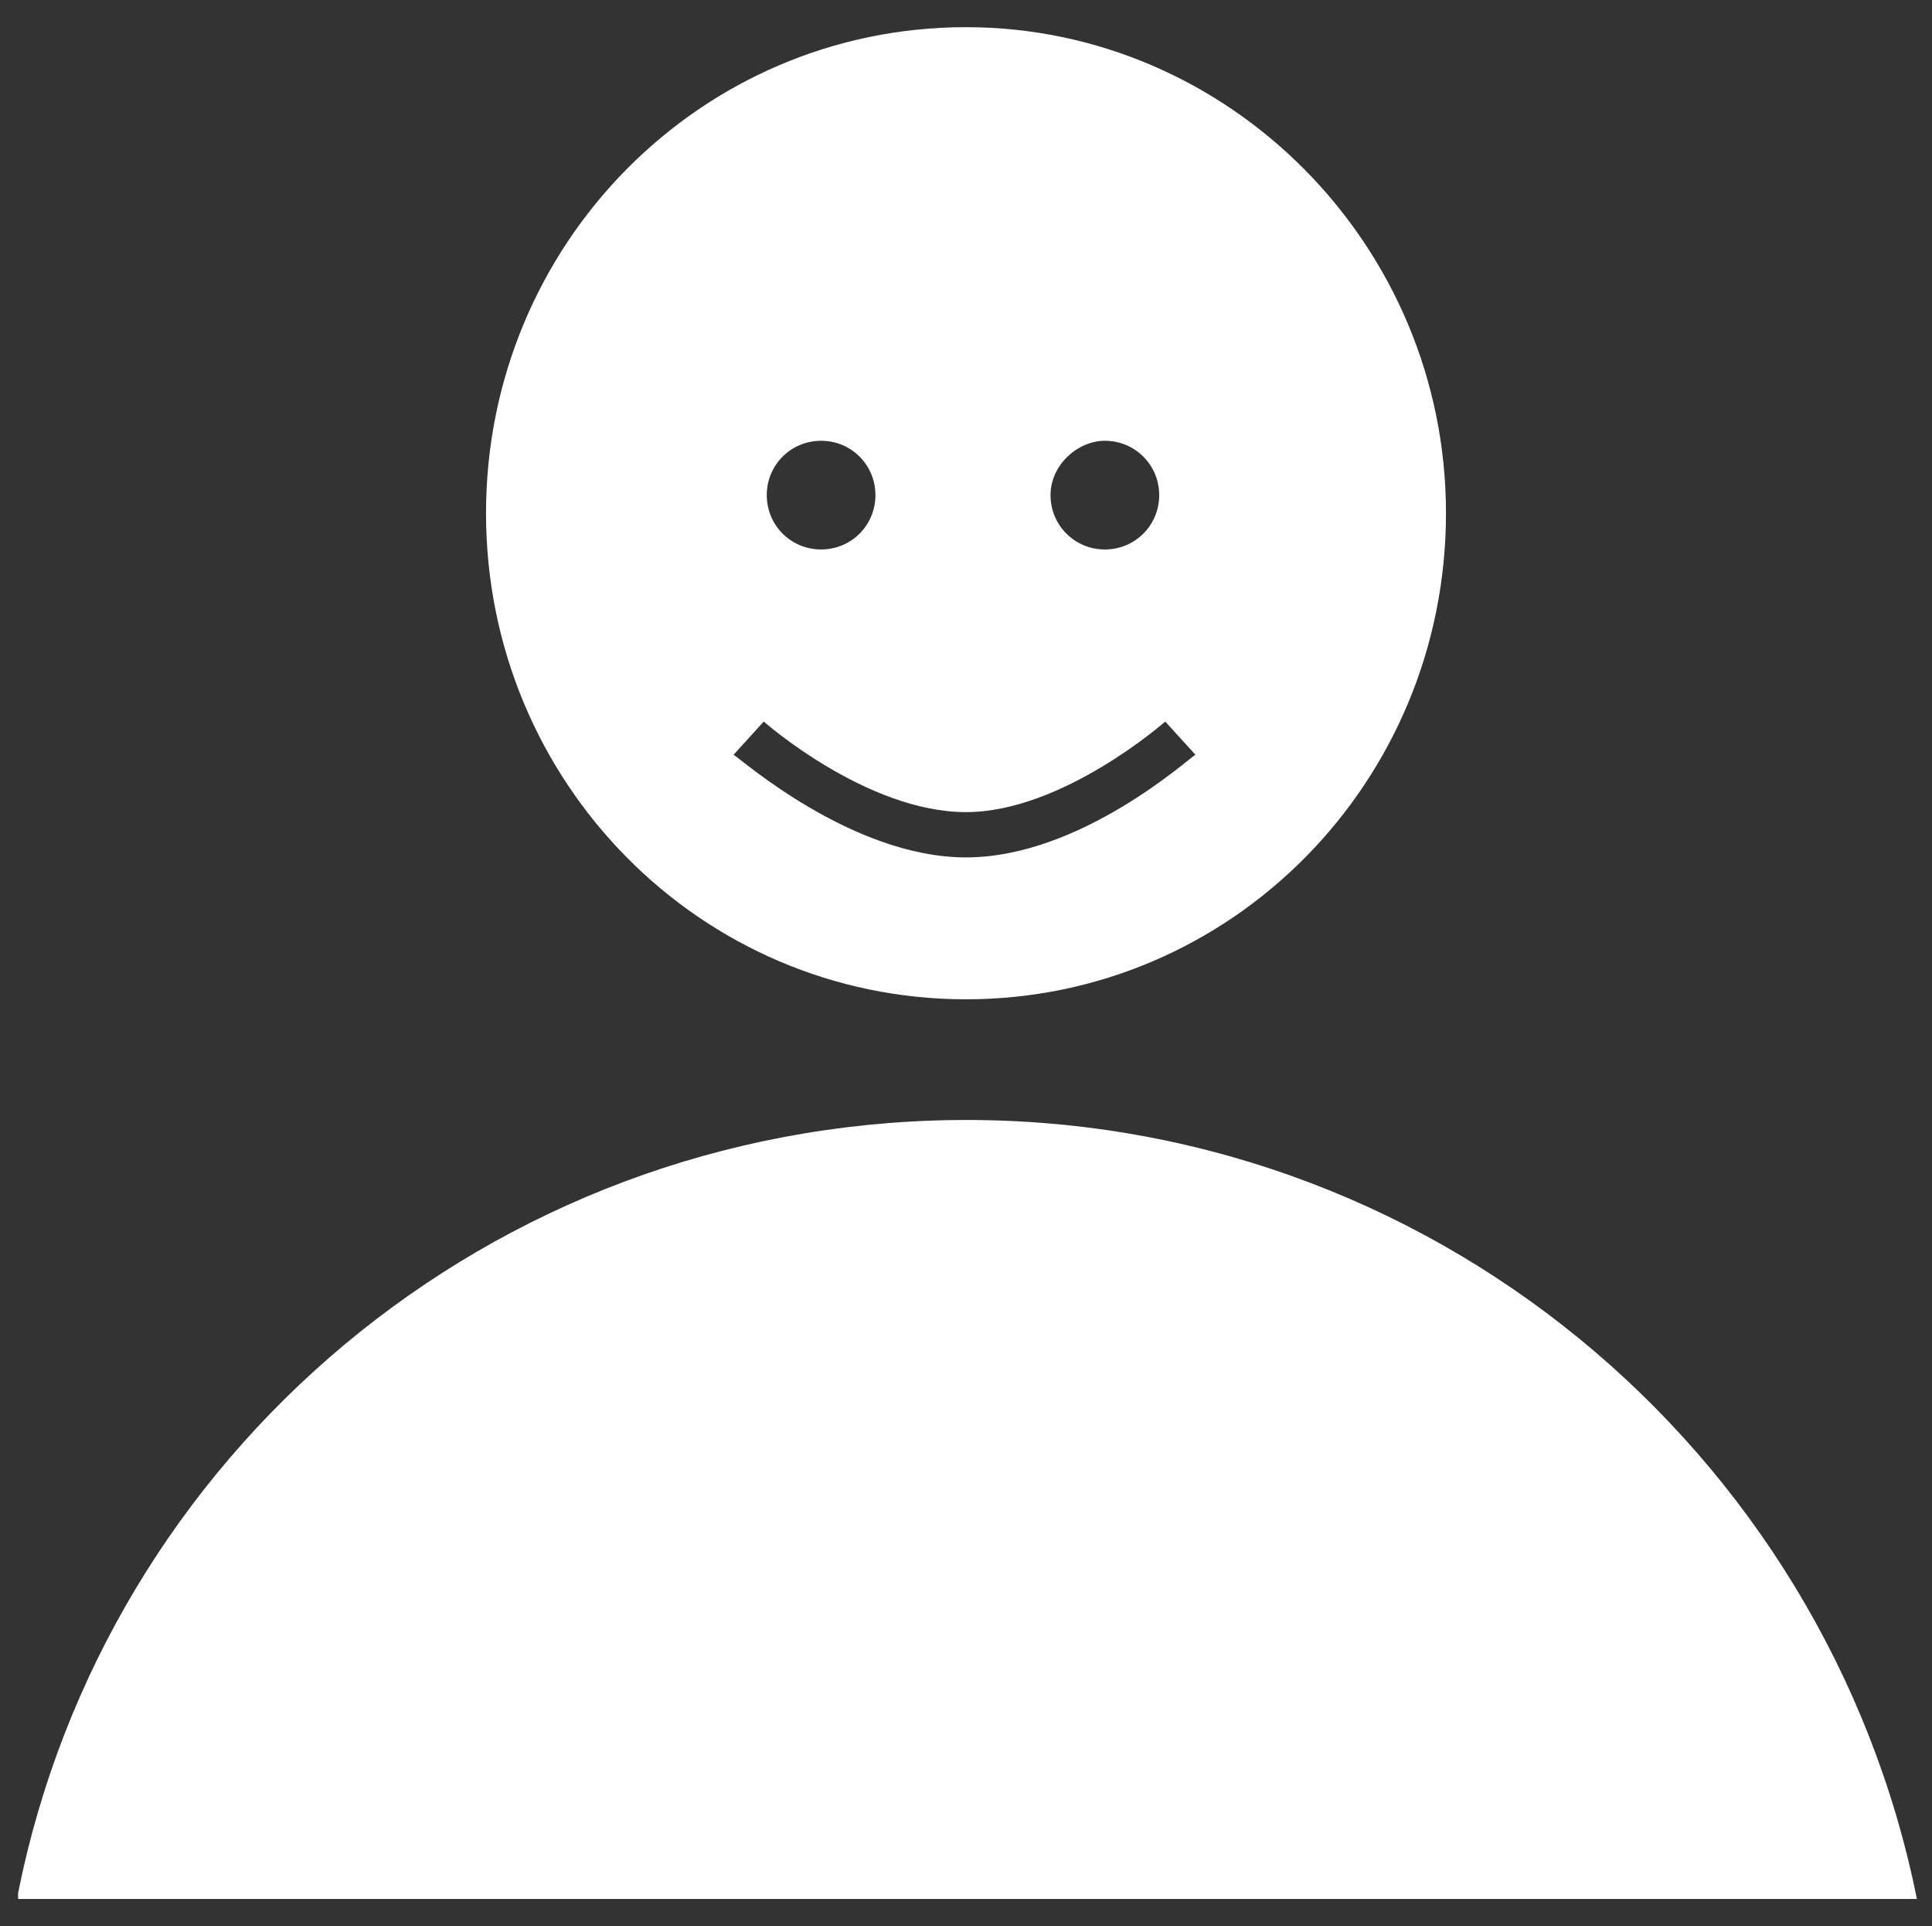 <?xml version="1.0" encoding="utf-8"?>
<!-- Generator: Adobe Illustrator 25.2.0, SVG Export Plug-In . SVG Version: 6.00 Build 0)  -->
<svg version="1.1" id="Layer_1" xmlns="http://www.w3.org/2000/svg" xmlns:xlink="http://www.w3.org/1999/xlink" x="0px" y="0px"
	 viewBox="0 0 64 63.8" style="enable-background:new 0 0 64 63.8;" xml:space="preserve">
<rect x="0" y="0" width="64" height="63.8" fill="#333333" stroke="none"/>
<style type="text/css">
	.st0{fill:#FFFFFF;}
</style>
<g>
	<g>
		<path class="st0" d="M32,0.9c-8.8,0-15.9,7.2-15.9,16.1c0,8.9,7.1,16.1,15.9,16.1c8.8,0,15.9-7.2,15.9-16.1
			C47.9,8.1,40.7,0.9,32,0.9z M36.6,14.6c1,0,1.8,0.8,1.8,1.8c0,1-0.8,1.8-1.8,1.8c-1,0-1.8-0.8-1.8-1.8
			C34.8,15.4,35.7,14.6,36.6,14.6z M27.2,14.6c1,0,1.8,0.8,1.8,1.8s-0.8,1.8-1.8,1.8s-1.8-0.8-1.8-1.8S26.2,14.6,27.2,14.6z
			 M32,28.4c-3.8,0-7.5-3.3-7.7-3.4l1-1.1c0,0,3.4,3,6.7,3c3.2,0,6.6-3,6.6-3l1,1.1C39.4,25.1,35.8,28.4,32,28.4z"/>
	</g>
	<path class="st0" d="M31.6,37.1c-15.4,0.2-28.1,11.1-31,25.6v0.2h62.9C60.5,48,47.3,36.9,31.6,37.1z"/>
</g>
</svg>
